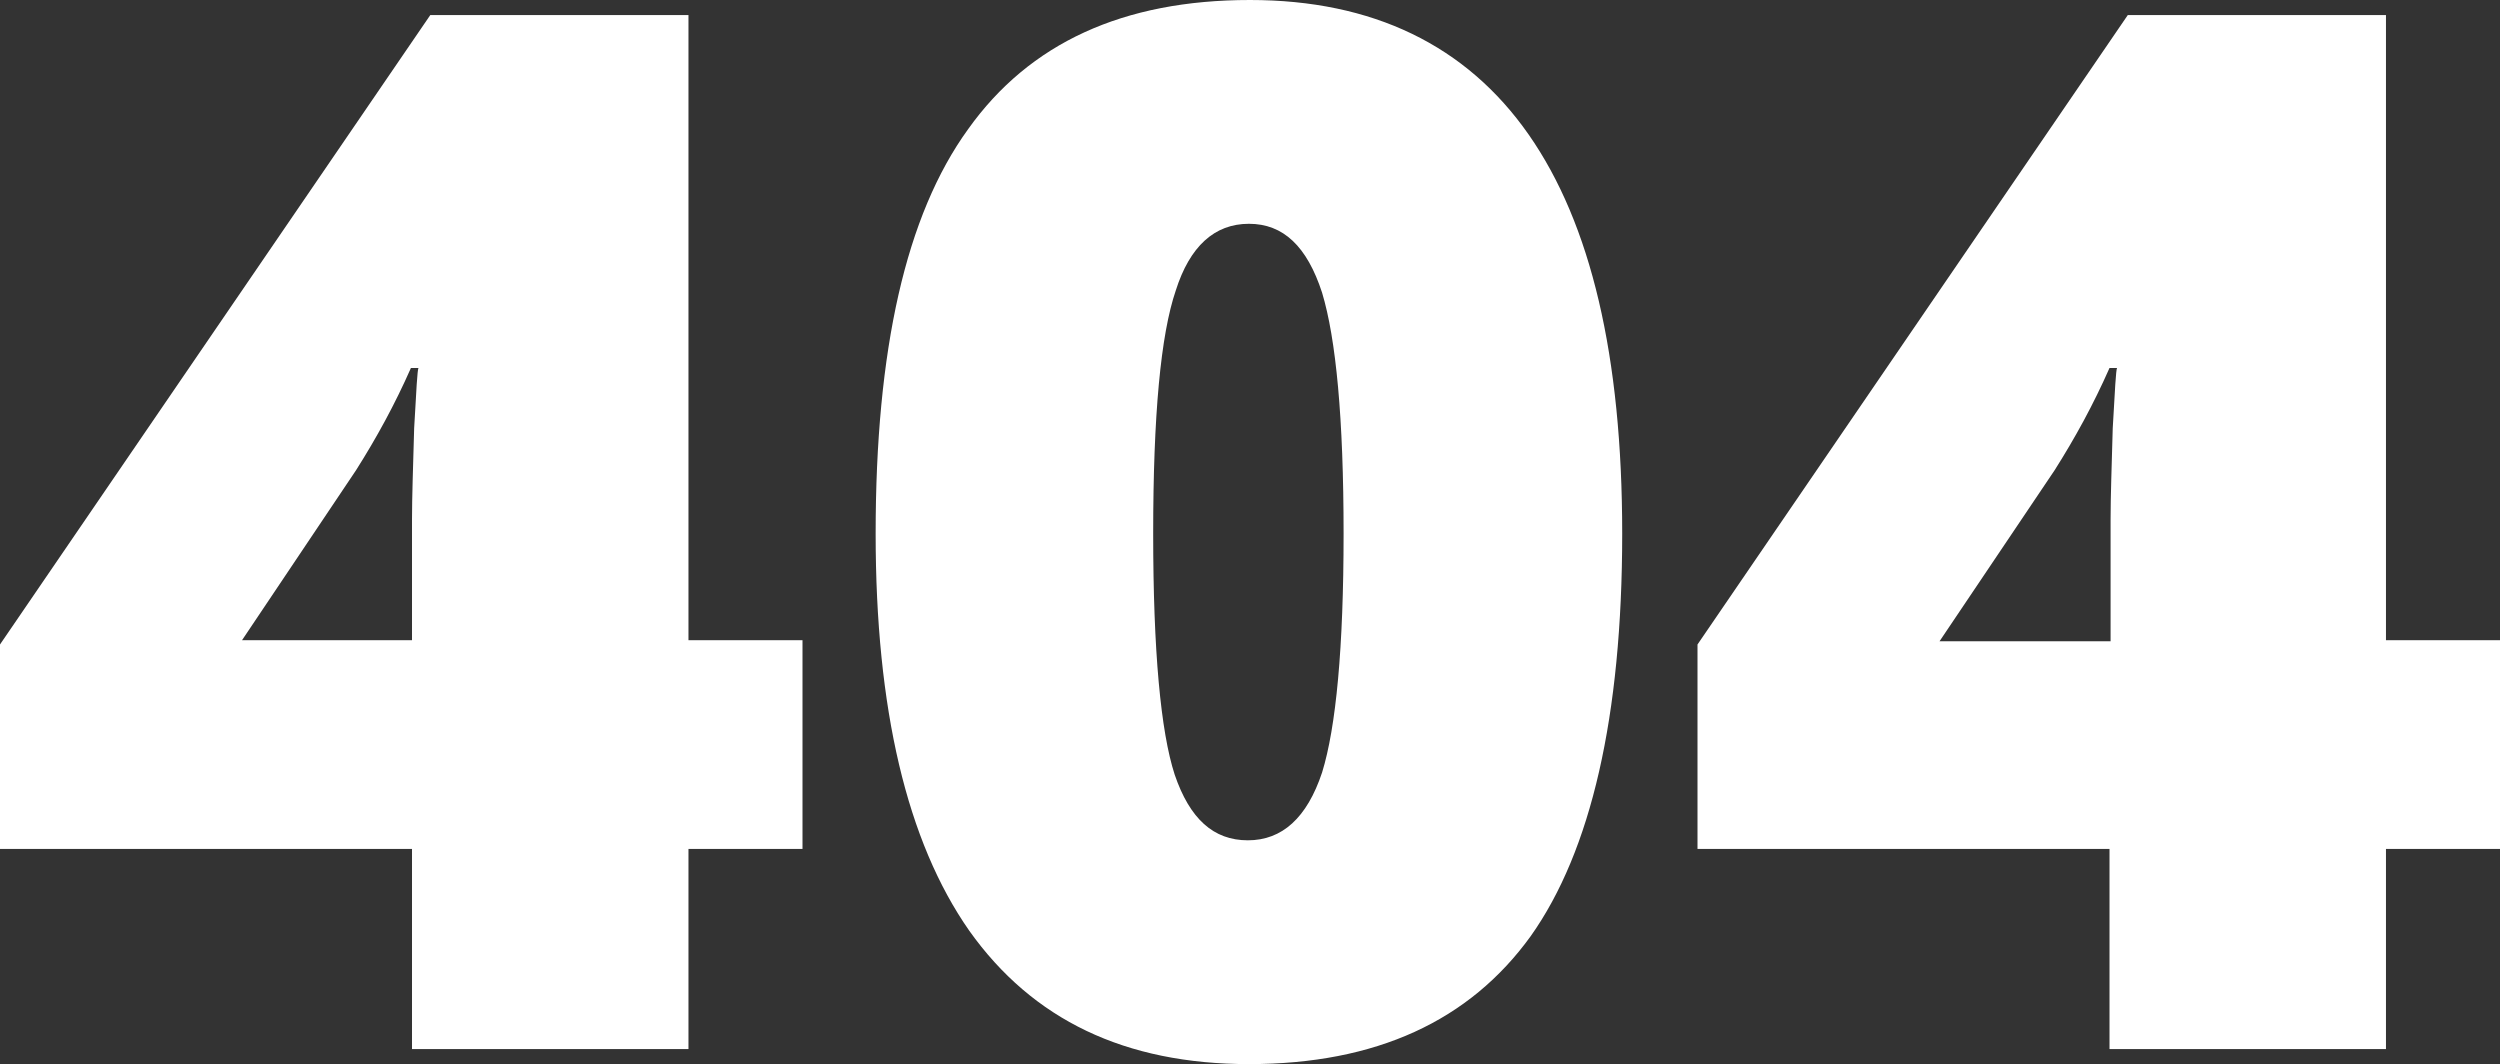 <svg width="975" height="415" viewBox="0 0 975 415" fill="none" xmlns="http://www.w3.org/2000/svg">
<rect x="0" y="0" width="975" height="415" fill="#333333" stroke="none"/>
<g clip-path="url(#clip0_6_265)">
<path d="M312.973 331.077H268.503V409.125H160.682V331.077H0V251.35L167.814 5.875H268.503V249.671H312.973V331.077ZM160.682 249.671V202.674C160.682 193.862 161.102 182.113 161.521 167.007C162.36 151.901 162.78 144.348 163.199 143.508H160.262C153.969 157.775 146.837 170.783 138.866 183.372L94.395 249.671H160.682Z" fill="white"/>
<path d="M632.659 208.129C632.659 279.464 620.493 331.916 596.999 365.066C573.085 398.215 536.586 415 487.08 415C438.834 415 402.754 397.796 378.001 362.968C353.668 328.14 341.502 276.527 341.502 208.129C341.502 136.375 353.249 83.923 377.582 50.354C401.495 16.785 437.995 0 487.5 0C535.327 0 571.827 17.624 596.16 52.452C620.493 87.28 632.659 138.893 632.659 208.129ZM449.742 208.129C449.742 253.868 452.679 285.339 458.133 302.123C464.006 319.328 473.236 327.72 486.661 327.72C500.086 327.72 509.735 318.908 515.609 301.284C521.063 283.66 524 252.609 524 208.129C524 163.231 521.063 132.179 515.609 114.135C509.735 96.092 500.506 87.28 487.08 87.28C473.655 87.28 464.006 96.092 458.552 113.296C452.679 130.501 449.742 161.972 449.742 208.129Z" fill="white"/>
<path d="M975 331.077H930.529V409.125H822.709V331.077H662.027V251.35L829.841 5.875H930.529V249.671H975V331.077ZM823.128 249.671V202.674C823.128 193.862 823.548 182.113 823.967 167.007C824.806 151.901 825.226 144.348 825.645 143.508H822.709C816.416 157.775 809.284 170.783 801.312 183.372L756.422 250.091H823.128V249.671Z" fill="white"/>
</g>
<defs>
<clipPath id="clip0_6_265">
<rect width="975" height="415" fill="white"/>
</clipPath>
</defs>
</svg>
